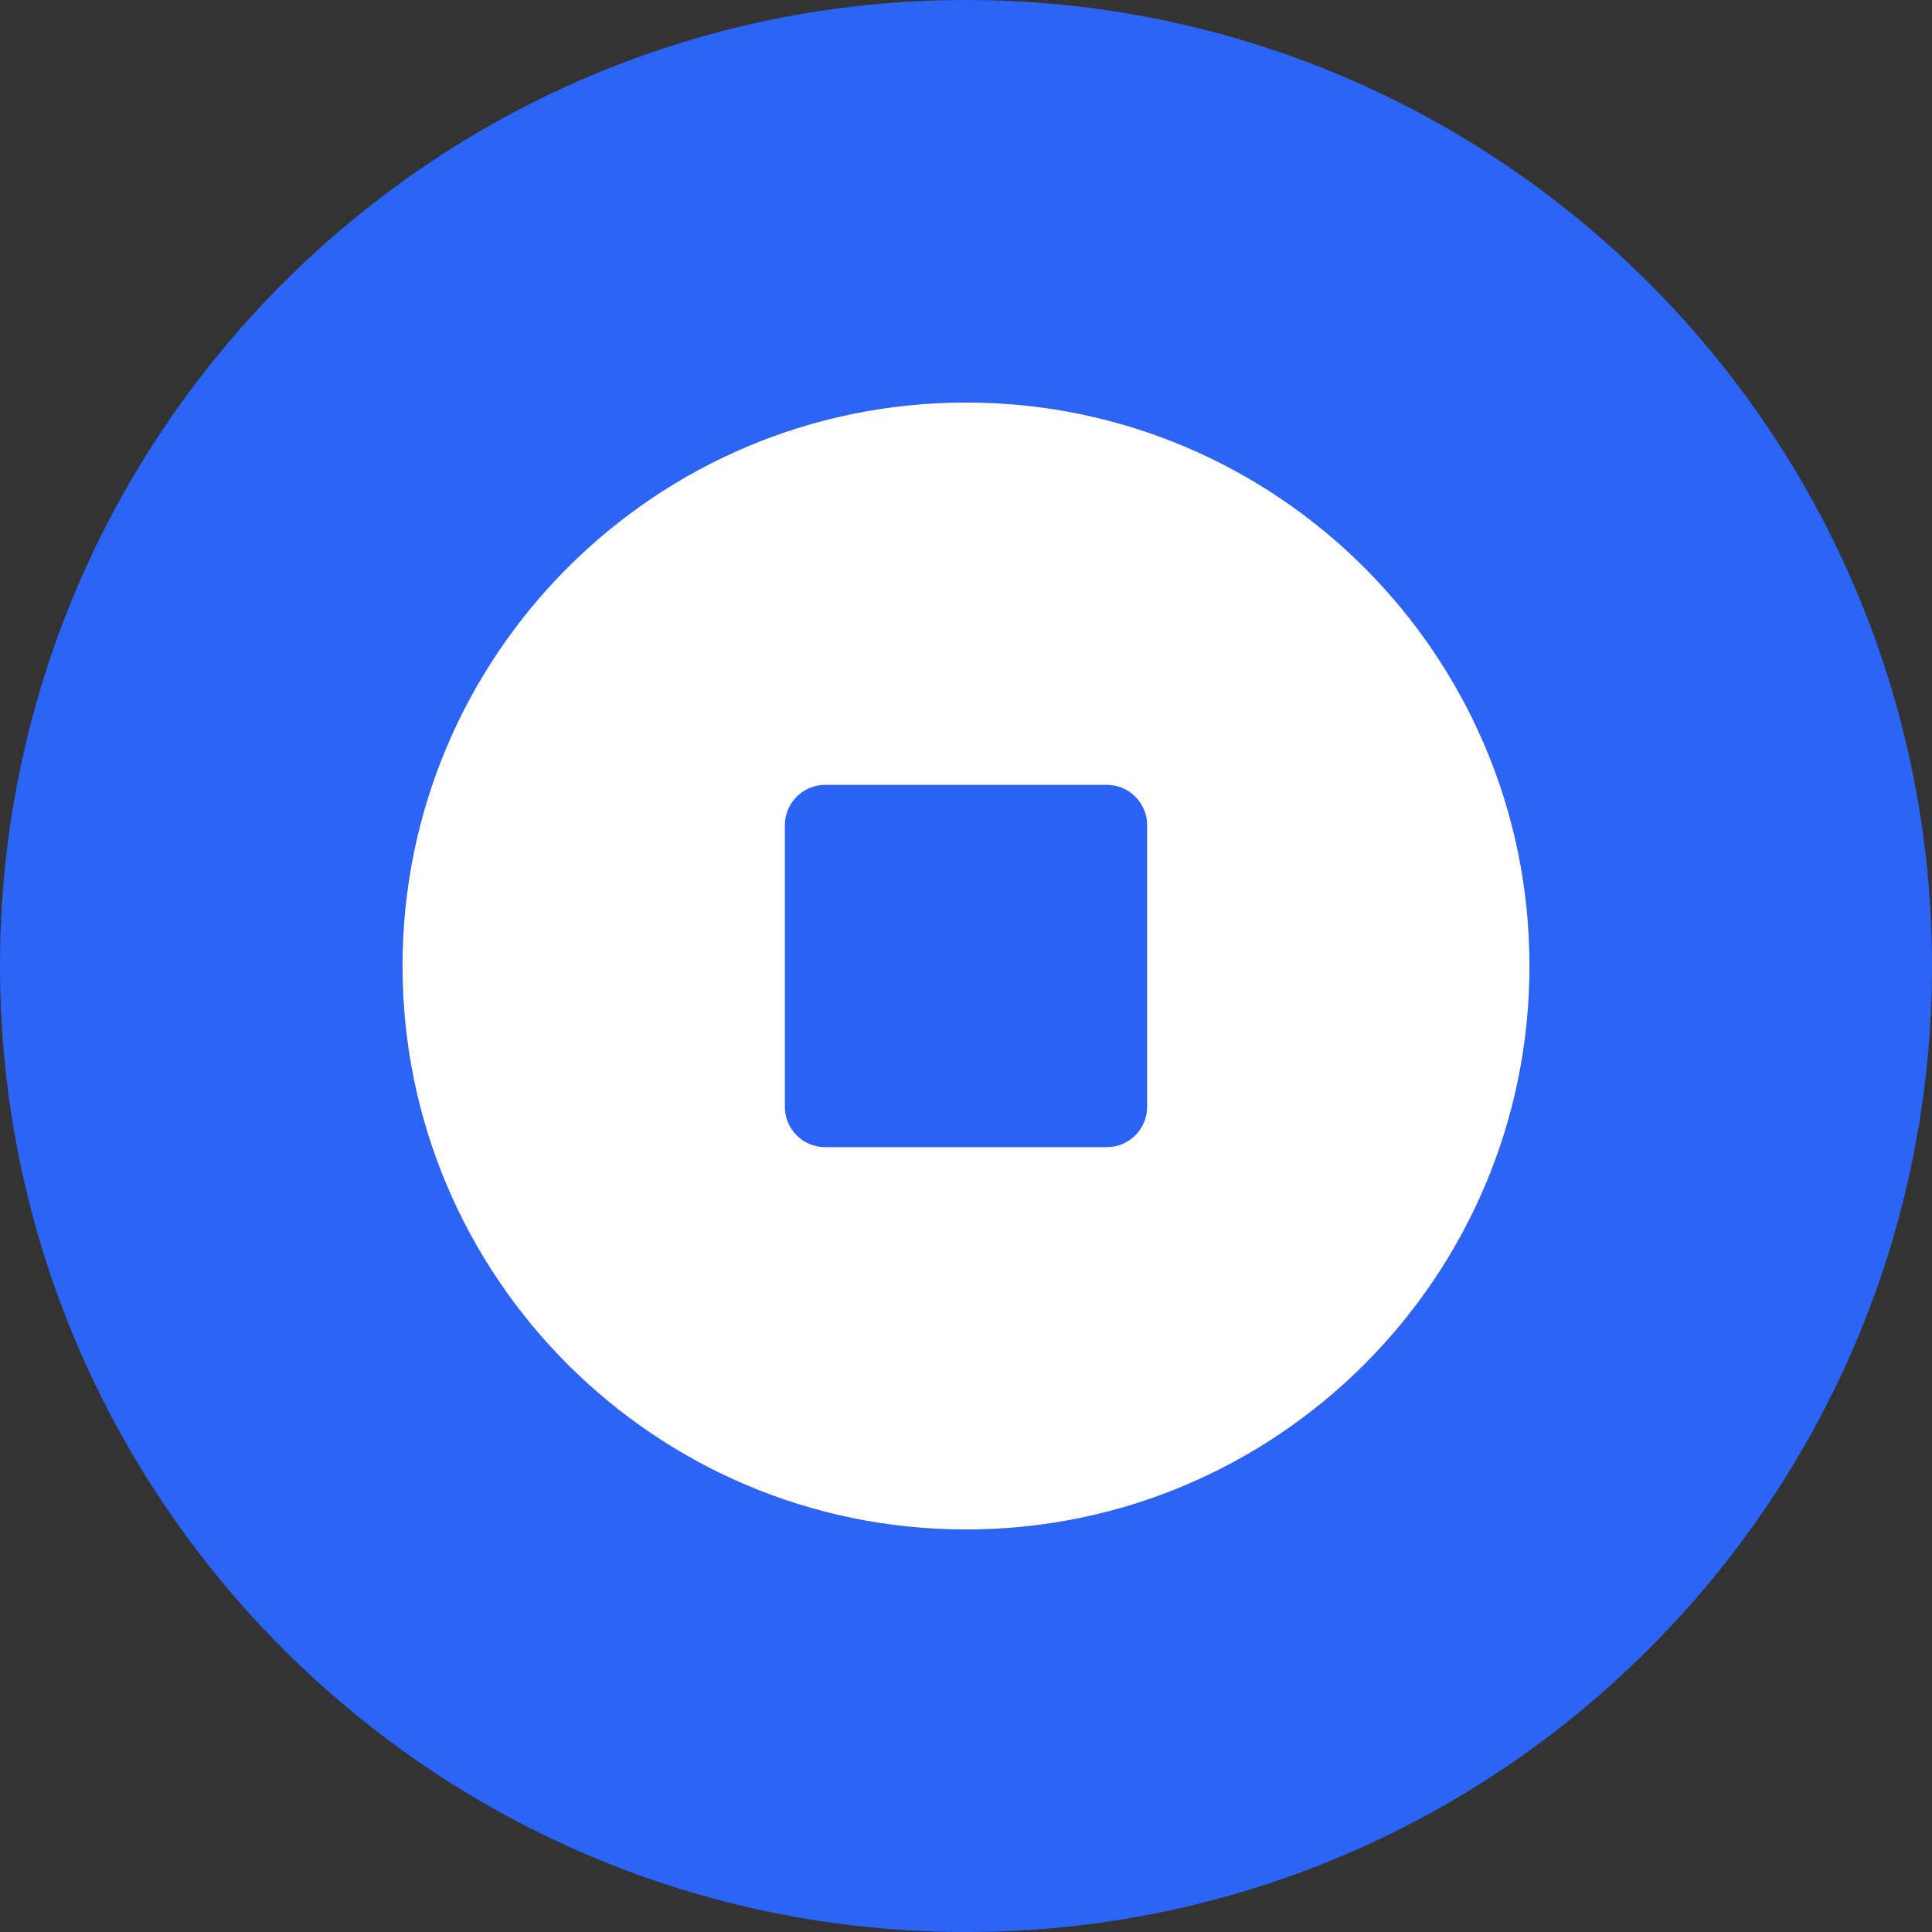 <?xml version="1.0" encoding="UTF-8" standalone="no"?><!-- Generator: Gravit.io --><svg xmlns="http://www.w3.org/2000/svg" xmlns:xlink="http://www.w3.org/1999/xlink" style="isolation:isolate" viewBox="0 0 48 48" width="48pt" height="48pt"><rect x="0" y="0" width="48" height="48" fill="#333333" stroke="none"/><defs><clipPath id="_clipPath_EPDaLwioT2khK4IfDvUAn3Jy7ig5YmM3"><rect width="48" height="48"/></clipPath></defs><g clip-path="url(#_clipPath_EPDaLwioT2khK4IfDvUAn3Jy7ig5YmM3)"><path d=" M 0 24 C 0 10.754 10.754 0 24 0 C 37.246 0 48 10.754 48 24 C 48 37.246 37.246 48 24 48 C 10.754 48 0 37.246 0 24 Z  M 10 24 C 10 16.273 16.273 10 24 10 C 31.727 10 38 16.273 38 24 C 38 31.727 31.727 38 24 38 C 16.273 38 10 31.727 10 24 Z " fill-rule="evenodd" fill="rgb(43,101,247)"/><path d=" M 10 24 C 10 16.273 16.273 10 24 10 C 31.727 10 38 16.273 38 24 C 38 31.727 31.727 38 24 38 C 16.273 38 10 31.727 10 24 Z " fill="rgb(255,254,254)"/><path d=" M 20.5 19.5 L 27.5 19.5 C 28.052 19.5 28.5 19.948 28.5 20.5 L 28.5 27.5 C 28.5 28.052 28.052 28.5 27.5 28.5 L 20.5 28.5 C 19.948 28.5 19.5 28.052 19.5 27.5 L 19.5 20.5 C 19.5 19.948 19.948 19.5 20.5 19.5 Z " fill="rgb(42,100,247)"/></g></svg>